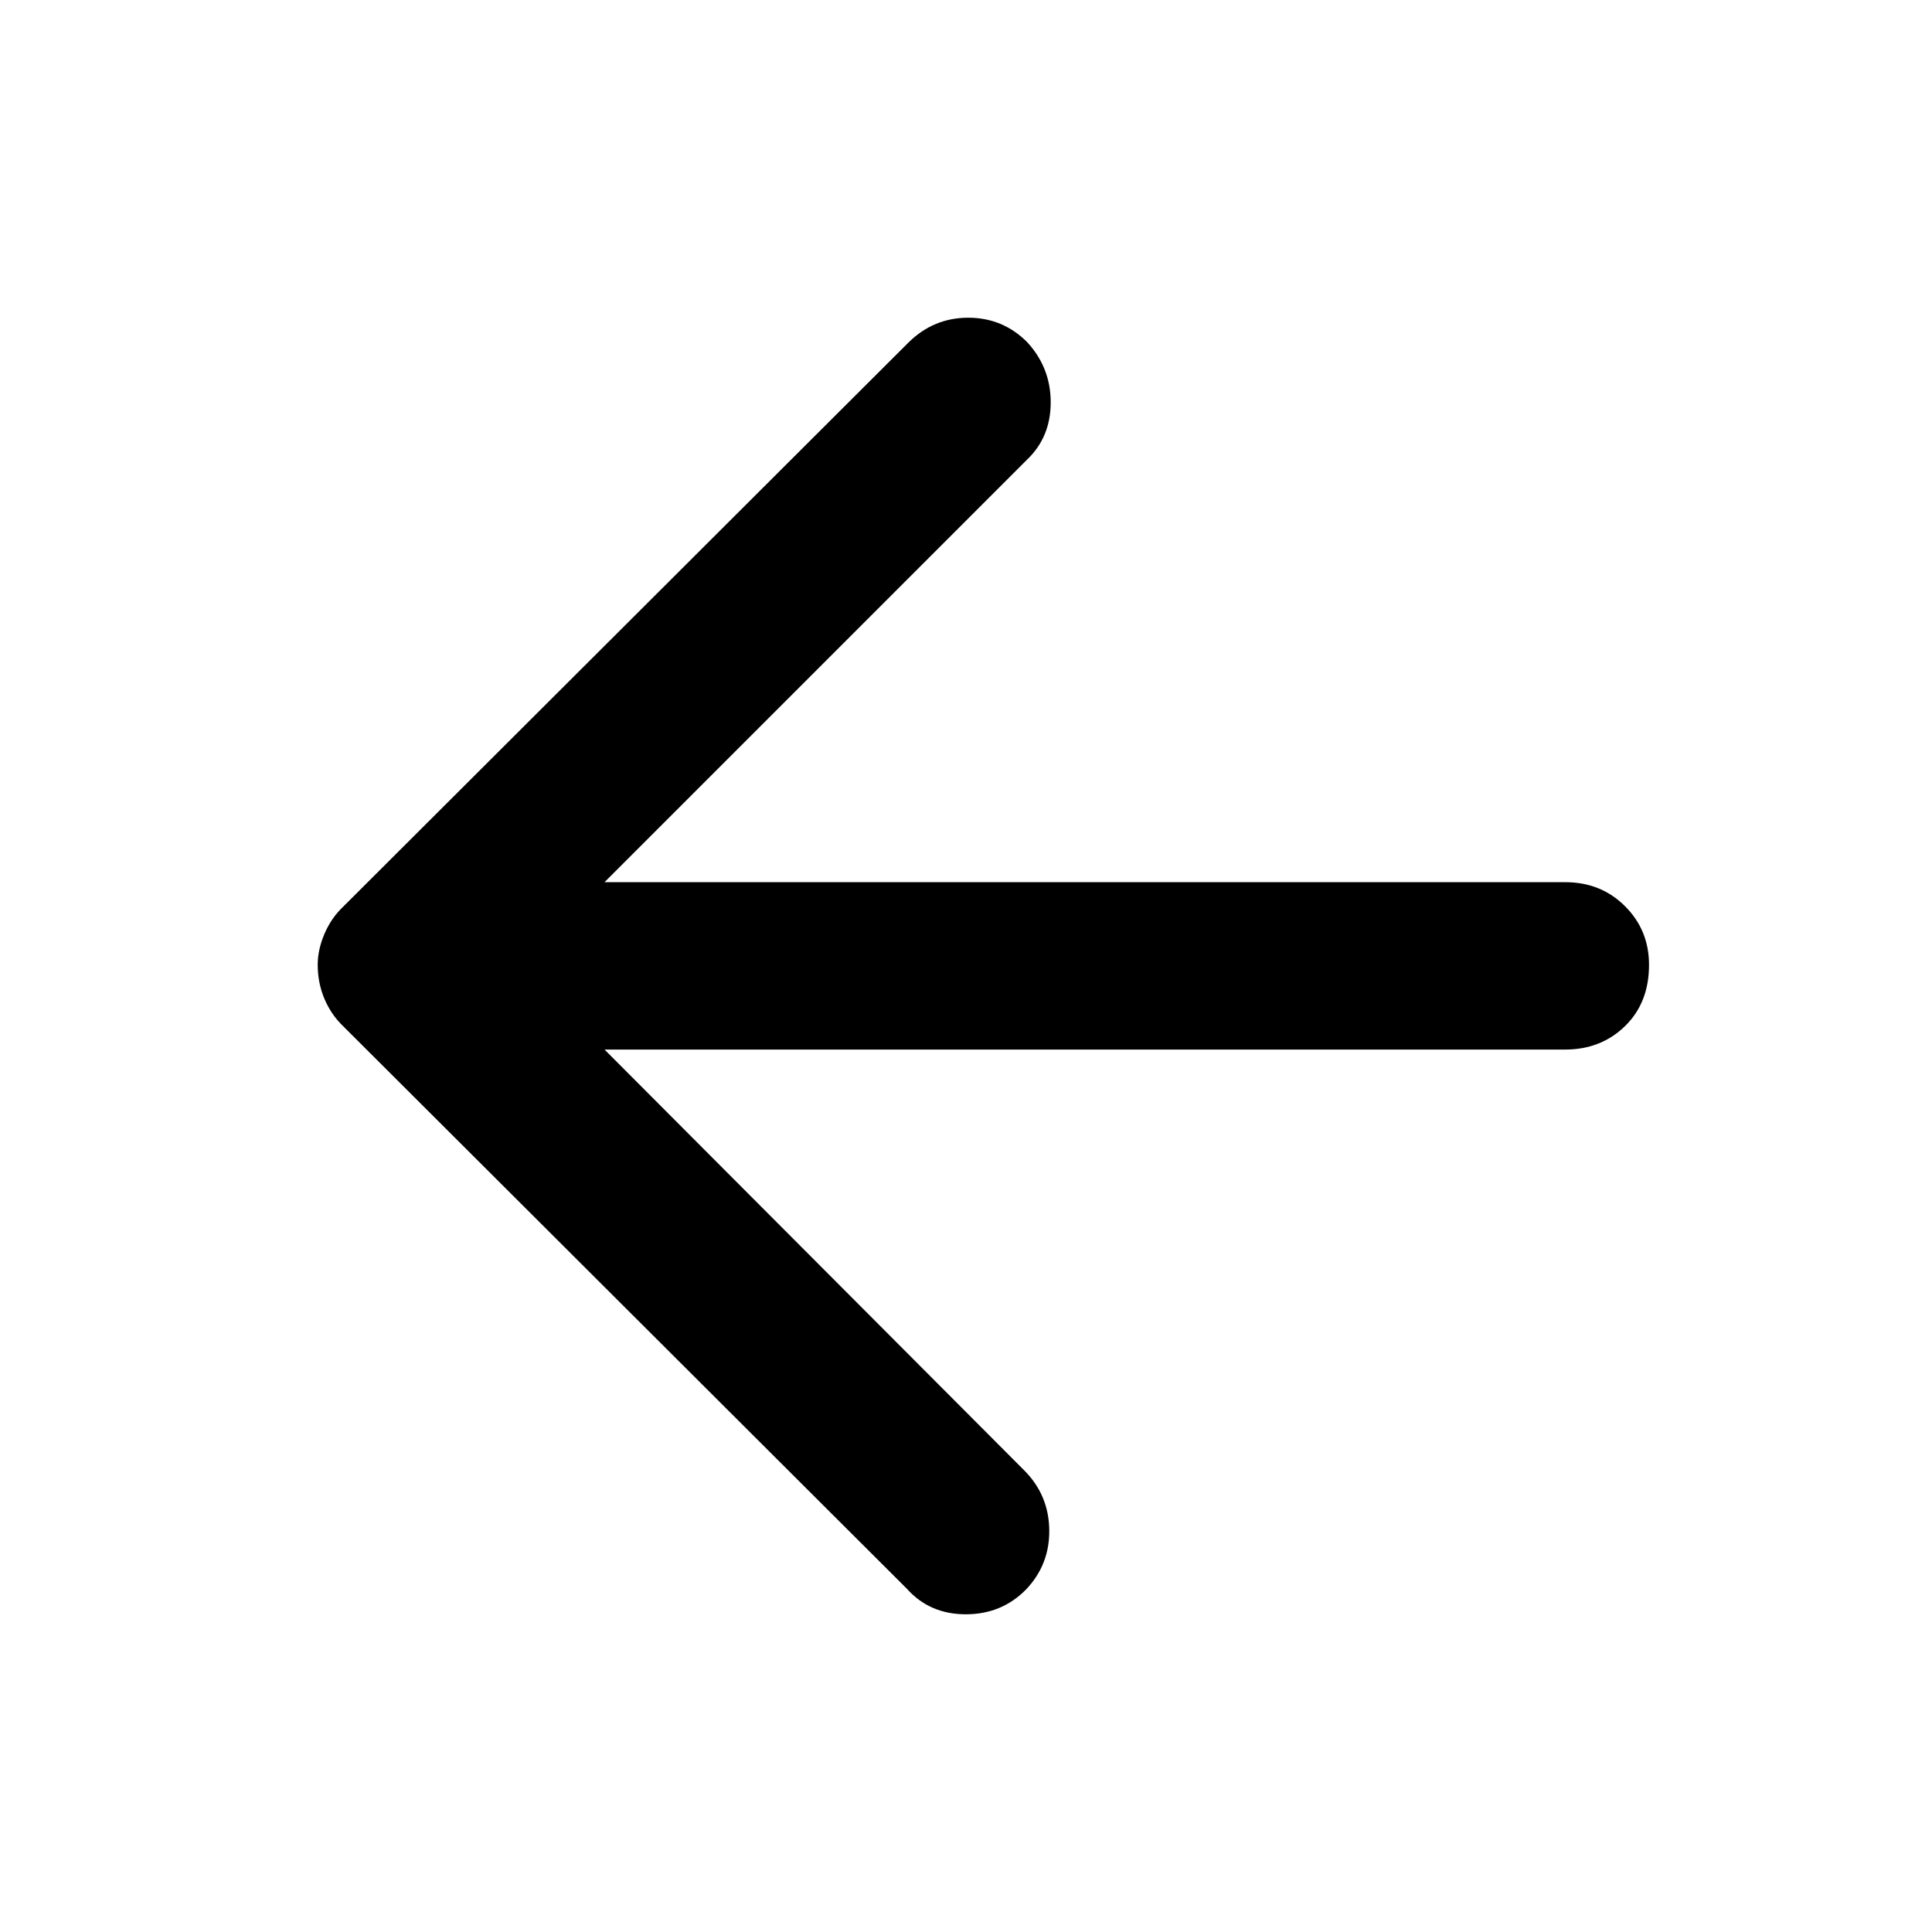 <svg xmlns="http://www.w3.org/2000/svg" height="24px" viewBox="0 -960 960 960" width="24px" fill="#000"><path d="m300.39-438.48 208.57 209.13q12.13 12.18 12.41 29.42.28 17.23-11.41 29.61-12.13 12.45-30.07 12.45-17.95 0-29.28-12.7L170.57-450.04q-5.95-5.66-9.33-13.59-3.37-7.93-3.37-17 0-7.5 3.37-15.39 3.38-7.88 9.33-13.5L451.61-790q12.41-12.13 29.53-12.13T510.39-790q11.7 12.7 11.7 29.92 0 17.22-11.7 28.43l-210 210h477.35q17.75 0 29.7 11.91t11.95 29.17q0 18.83-11.95 30.46-11.95 11.63-29.7 11.63H300.39Z"/></svg>